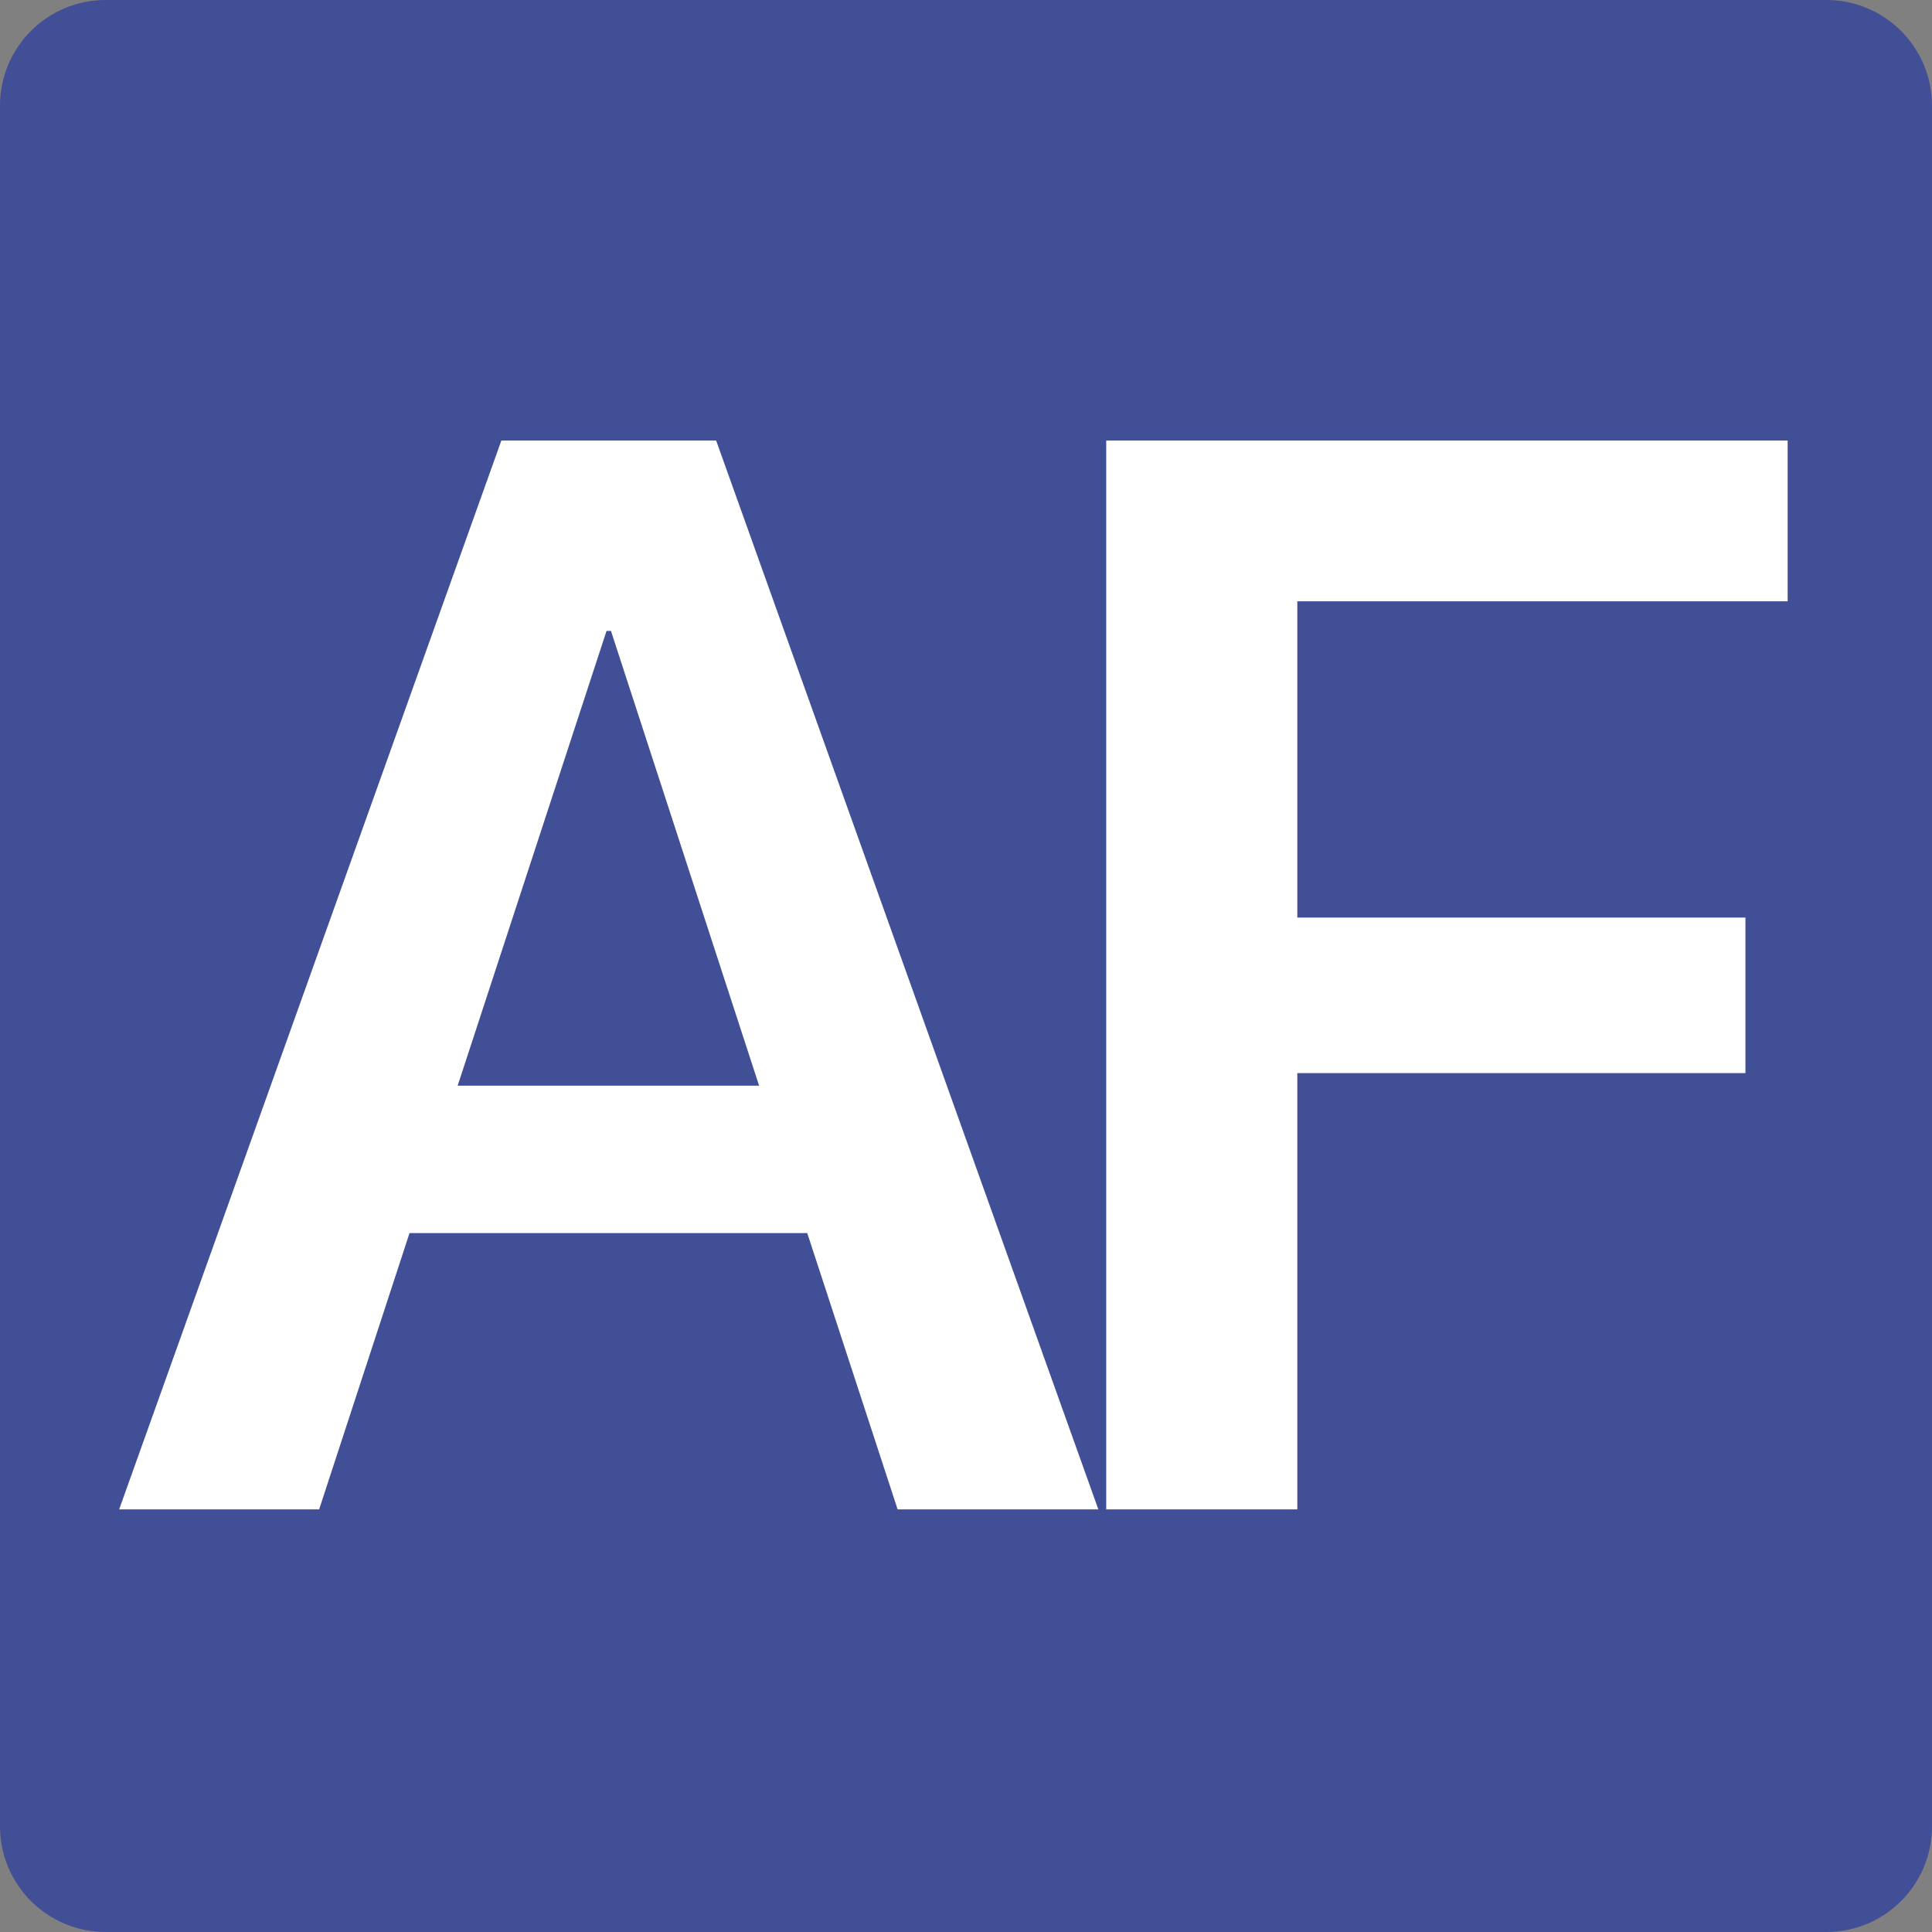 <svg width="256" height="256" viewBox="0 0 256 256" fill="none" xmlns="http://www.w3.org/2000/svg">
<rect x="0" y="0" width="256" height="256" fill="#808080" stroke="none"/>
<path d="M242 0H14C6.268 0 0 6.268 0 14V242C0 249.732 6.268 256 14 256H242C249.732 256 256 249.732 256 242V14C256 6.268 249.732 0 242 0Z" fill="#414F97"/>
<path d="M15.789 200H42.288L54.262 163.392H106.966L118.939 200H145.536L94.894 58.377H66.432L15.789 200ZM80.368 83.601H80.957L100.586 143.861H60.641L80.368 83.601ZM146.581 200H171.902V142.193H231.279V121.583H171.902V79.675H236.874V58.377H146.581V200Z" fill="white"/>
</svg>
